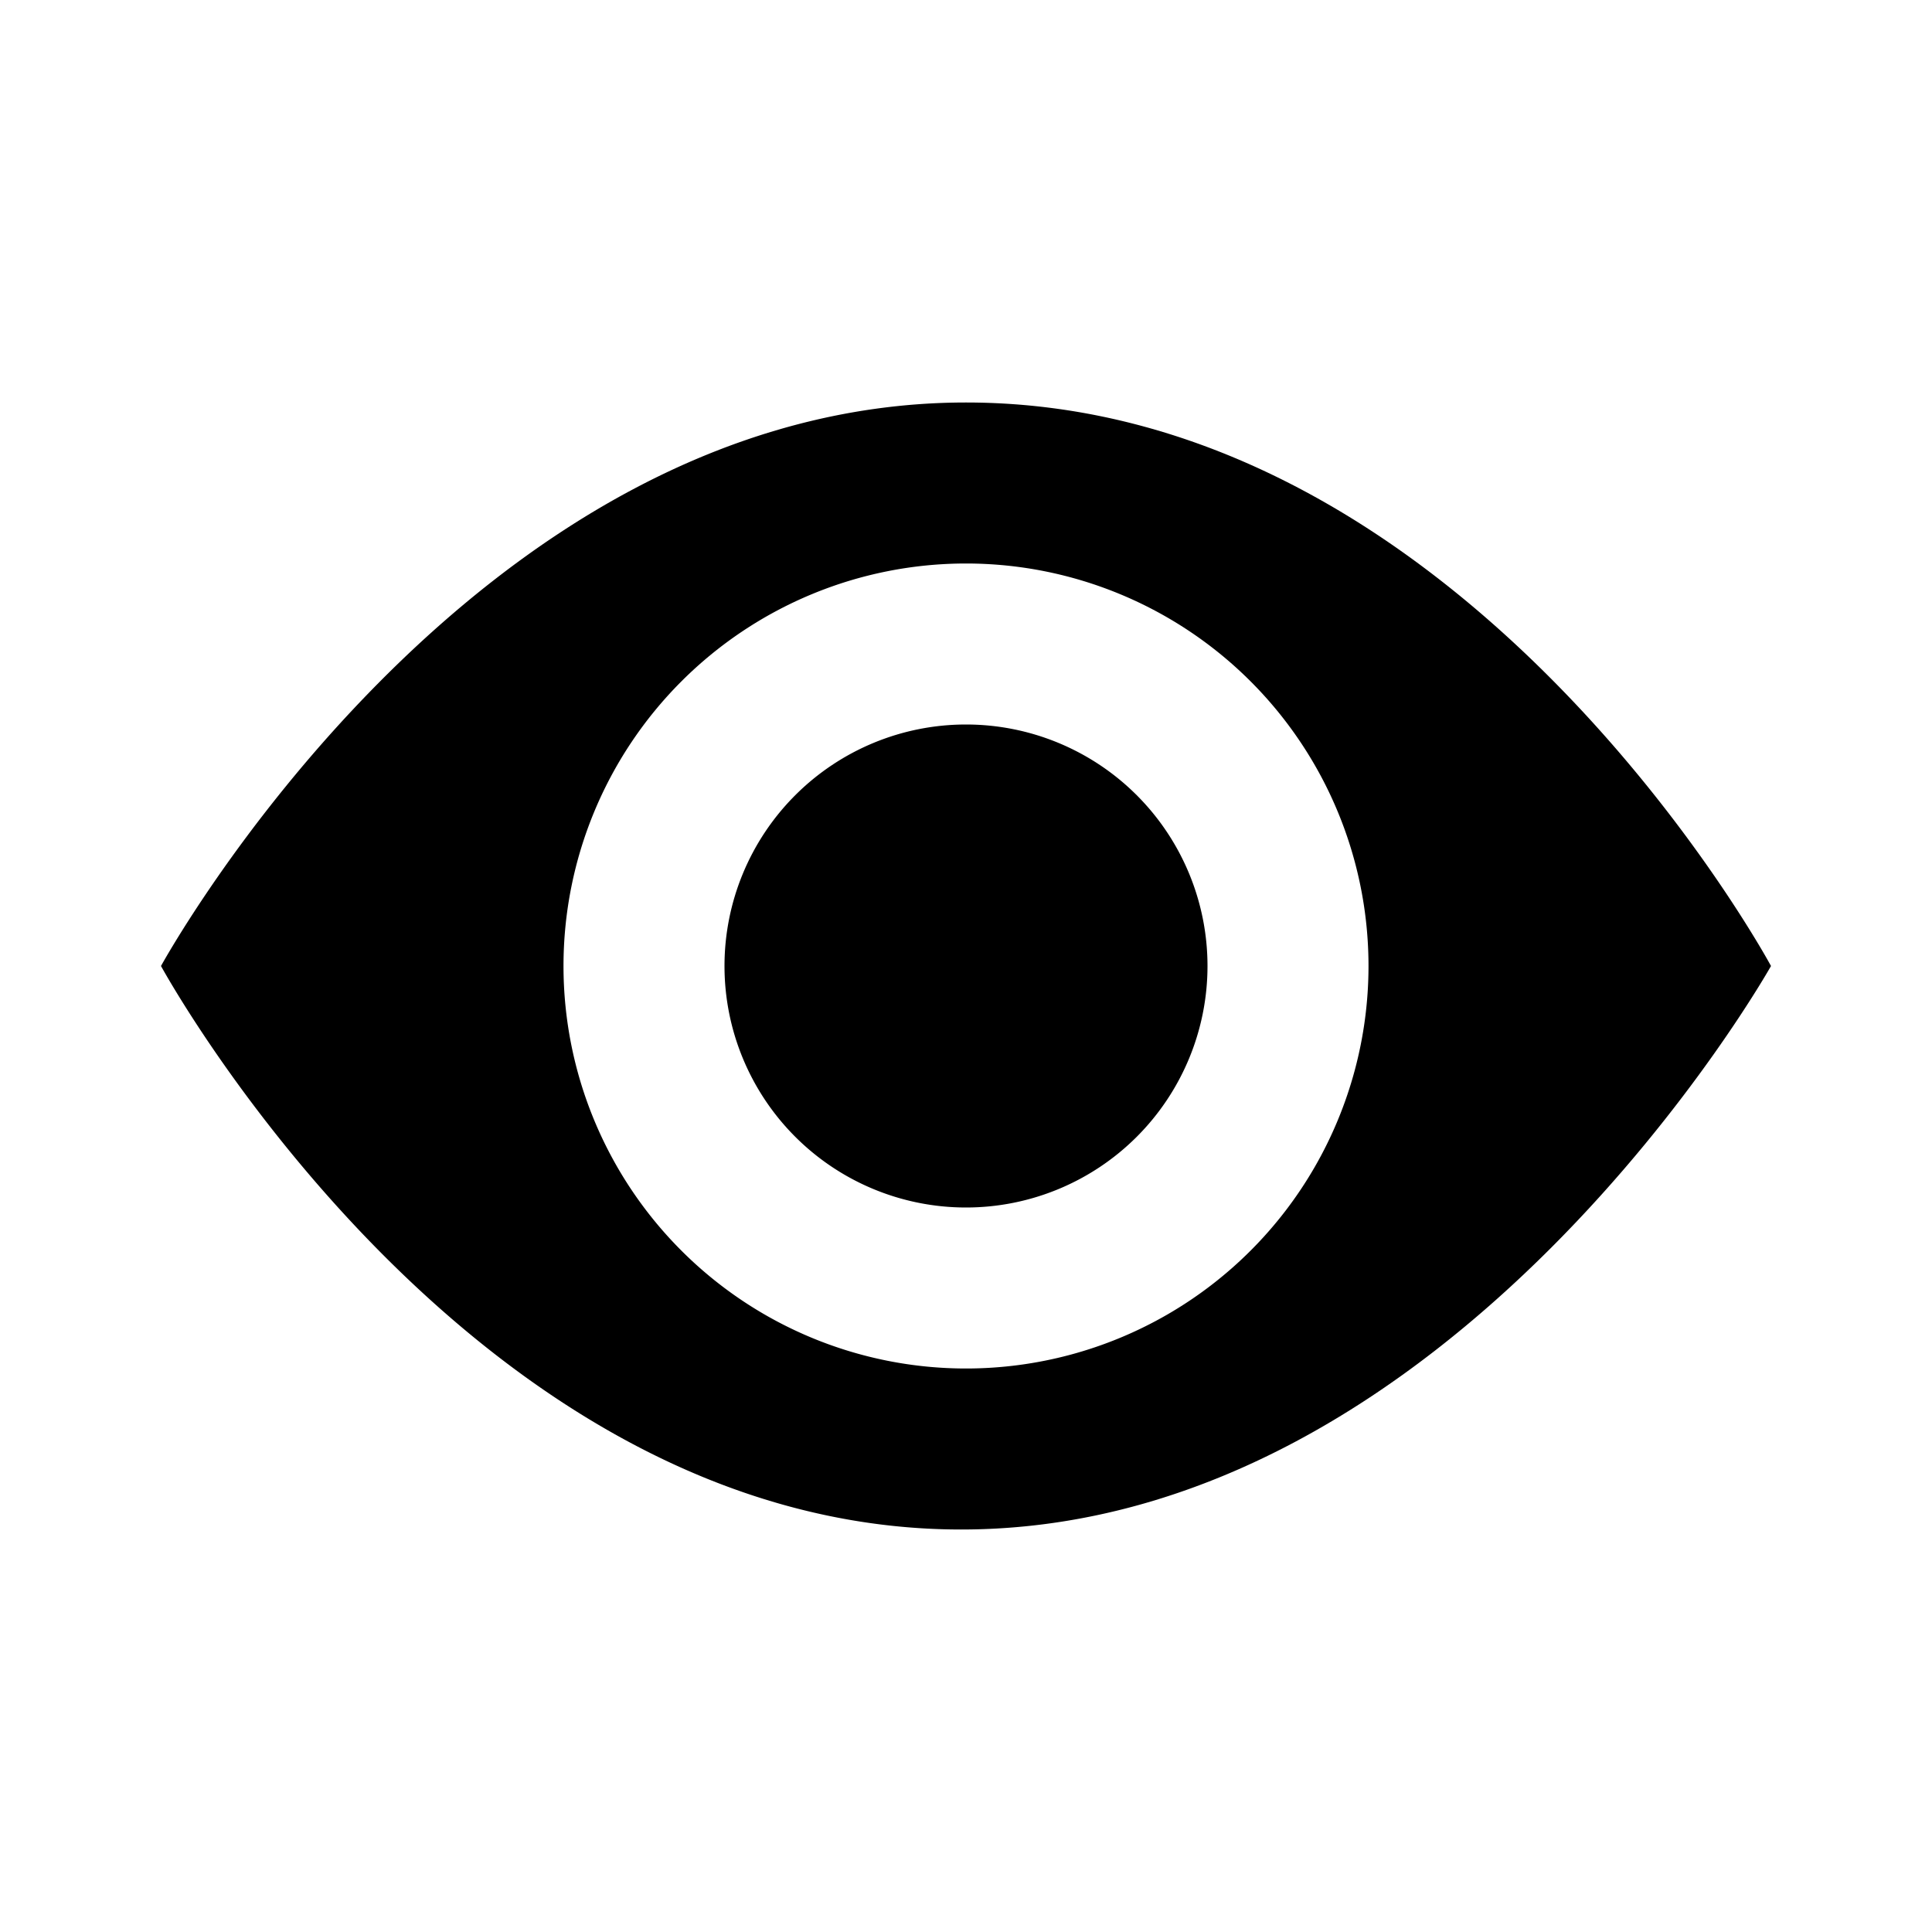 <svg xmlns="http://www.w3.org/2000/svg" viewBox="0 0 24 24"><title>LUI-icon-pd-show-solid-24</title><g id="Layer_2" data-name="Layer 2"><g id="LUI-icon-pd-show-solid-24"><g id="LUI-icon-pd-show-solid-24-2" data-name="LUI-icon-pd-show-solid-24"><rect width="24" height="24" fill="none"/><path d="M12,9a3,3,0,1,0,3,3A3,3,0,0,0,12,9ZM12,5C5.83,5,2,12,2,12s3.81,7,9.94,7S22,12,22,12,18.23,5,12,5ZM12,17a5,5,0,1,1,5-5A5,5,0,0,1,12,17Z" fill-rule="evenodd"/></g></g></g></svg>